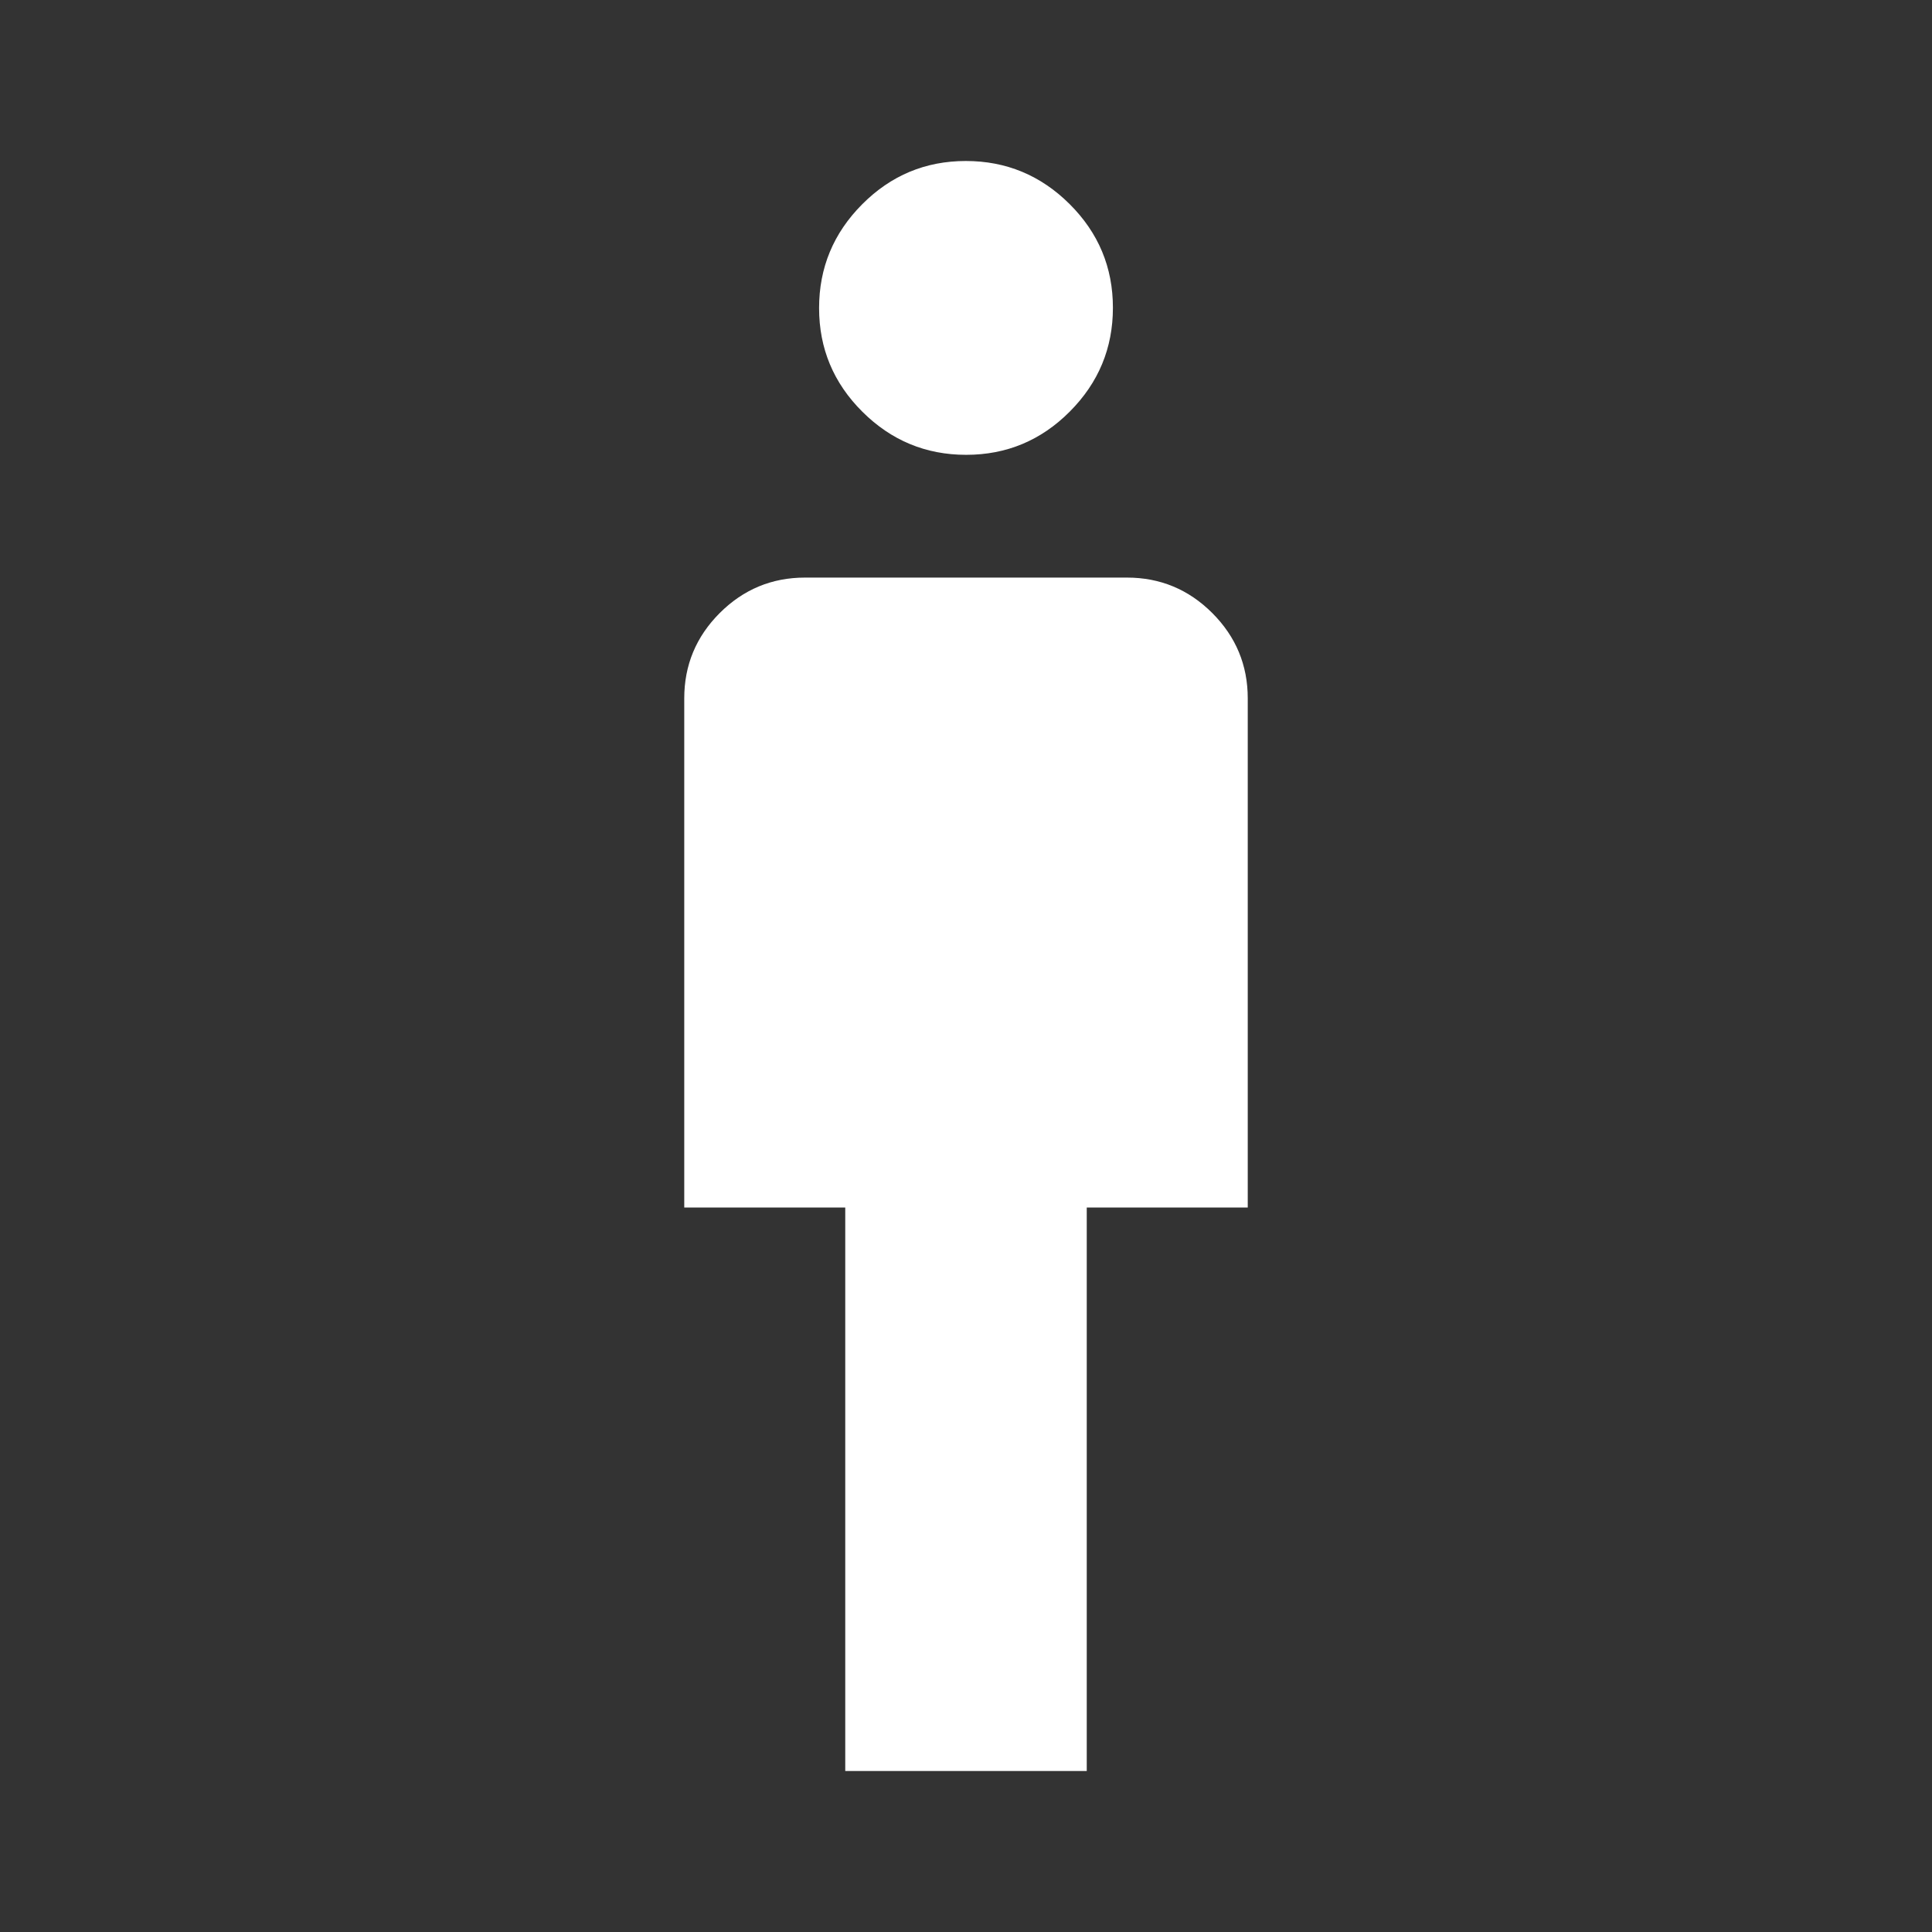 <svg width="48" height="48" viewBox="0 0 48 48" fill="none" xmlns="http://www.w3.org/2000/svg">
<rect x="0" y="0" width="48" height="48" fill="#333333" stroke="none"/>
<path d="M21 44V30H17V17.35C17 16.525 17.294 15.819 17.881 15.231C18.469 14.644 19.175 14.35 20 14.35H28C28.825 14.35 29.531 14.644 30.119 15.231C30.706 15.819 31 16.525 31 17.35V30H27V44H21ZM24.004 11.3C23.001 11.3 22.142 10.943 21.425 10.229C20.708 9.515 20.35 8.657 20.35 7.654C20.35 6.651 20.707 5.792 21.421 5.075C22.135 4.358 22.993 4 23.996 4C24.999 4 25.858 4.357 26.575 5.071C27.292 5.785 27.65 6.643 27.65 7.646C27.65 8.649 27.293 9.508 26.579 10.225C25.865 10.942 25.007 11.3 24.004 11.3Z" fill="white"/>
</svg>
